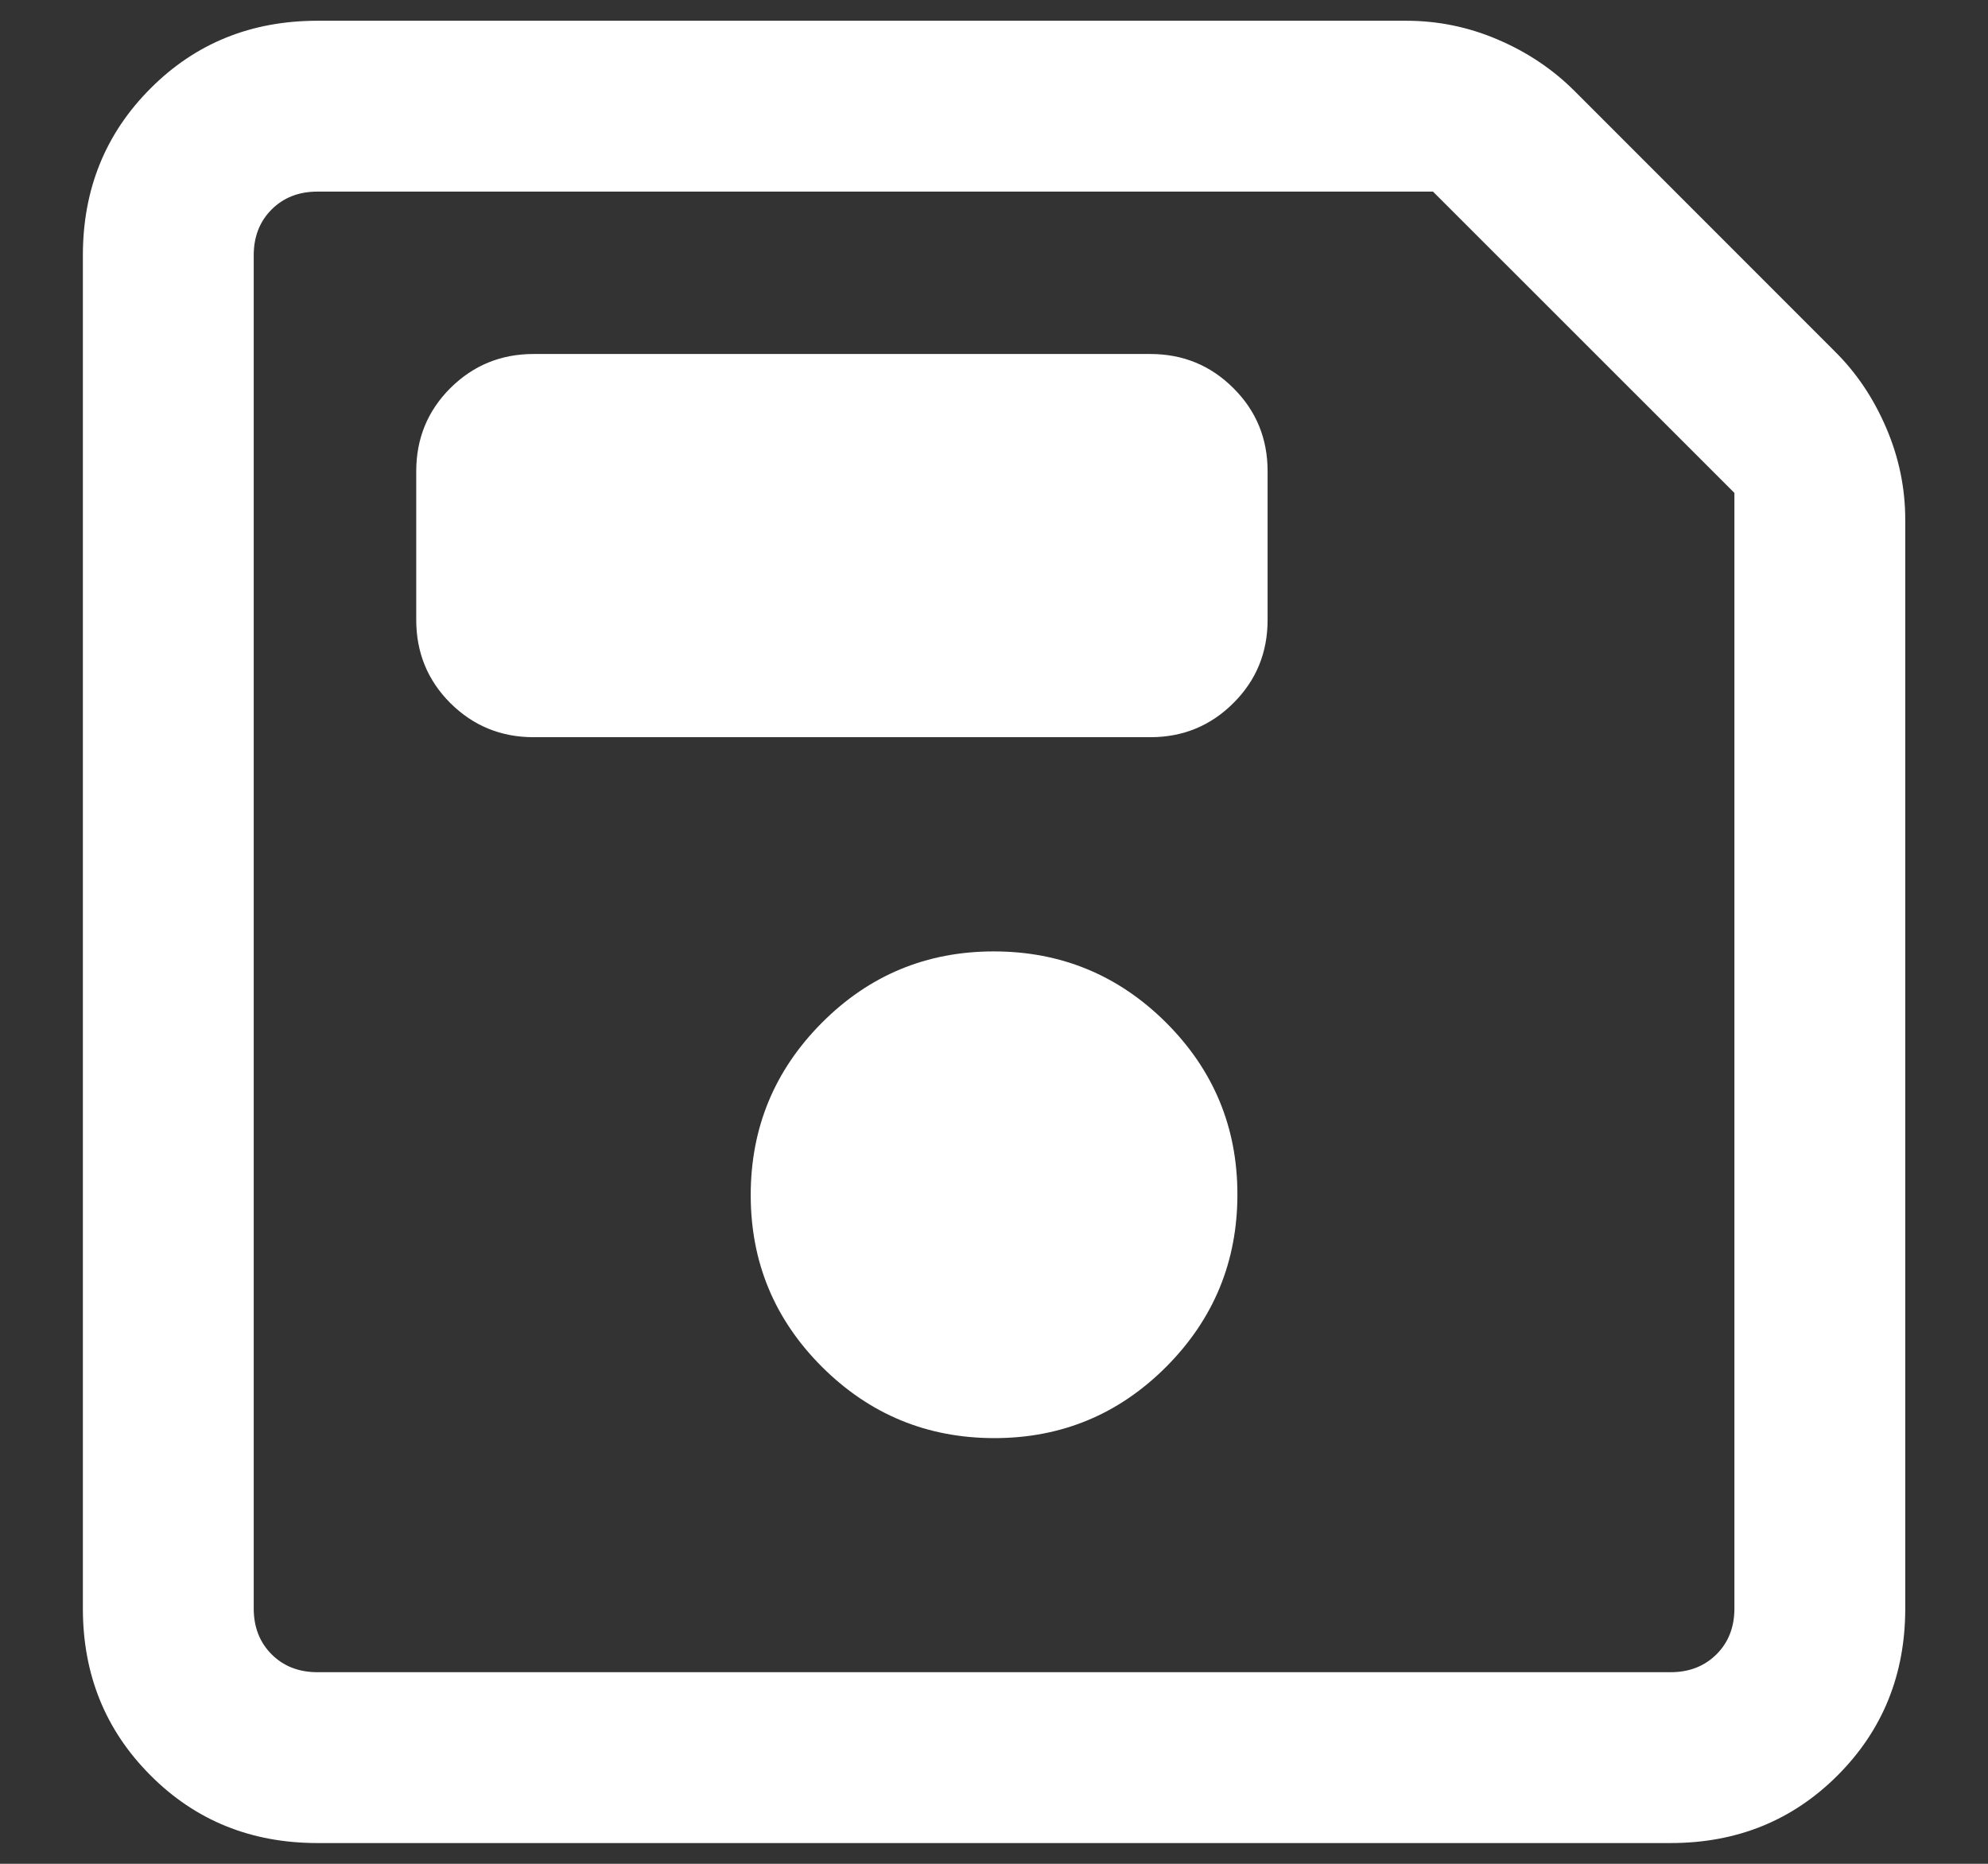 <svg width="16" height="15" viewBox="0 0 16 15" fill="none" xmlns="http://www.w3.org/2000/svg">
<rect x="0" y="0" width="16" height="15" fill="#333333" stroke="none"/>
<path d="M2.555 14.833C2.022 14.833 1.574 14.652 1.212 14.289C0.849 13.926 0.667 13.478 0.667 12.945V2.055C0.667 1.522 0.849 1.074 1.212 0.711C1.574 0.348 2.022 0.167 2.555 0.167H11.318C11.572 0.167 11.819 0.217 12.056 0.319C12.294 0.421 12.499 0.559 12.672 0.732L14.768 2.829C14.942 3.001 15.079 3.206 15.181 3.444C15.283 3.682 15.334 3.928 15.334 4.183V12.945C15.334 13.478 15.152 13.926 14.789 14.289C14.426 14.652 13.978 14.833 13.446 14.833H2.555ZM13.959 3.967L11.533 1.542H2.555C2.405 1.542 2.282 1.59 2.186 1.686C2.09 1.782 2.042 1.905 2.042 2.055V12.945C2.042 13.095 2.09 13.218 2.186 13.314C2.282 13.41 2.405 13.458 2.555 13.458H13.446C13.595 13.458 13.718 13.41 13.815 13.314C13.911 13.218 13.959 13.095 13.959 12.945V3.967ZM8.003 11.574C8.544 11.574 9.005 11.382 9.387 10.999C9.768 10.616 9.959 10.154 9.959 9.613C9.959 9.072 9.767 8.611 9.384 8.229C9.001 7.848 8.539 7.657 7.998 7.657C7.457 7.657 6.995 7.849 6.614 8.232C6.233 8.615 6.042 9.077 6.042 9.618C6.042 10.159 6.234 10.62 6.617 11.002C7 11.383 7.462 11.574 8.003 11.574ZM4.294 5.933H9.258C9.521 5.933 9.744 5.841 9.927 5.658C10.111 5.475 10.202 5.251 10.202 4.989V3.793C10.202 3.53 10.111 3.307 9.927 3.124C9.744 2.941 9.521 2.849 9.258 2.849H4.294C4.031 2.849 3.808 2.941 3.624 3.124C3.441 3.307 3.35 3.53 3.35 3.793V4.989C3.35 5.251 3.441 5.475 3.624 5.658C3.808 5.841 4.031 5.933 4.294 5.933ZM2.042 3.967V13.458V1.542V3.967Z" fill="white"/>
</svg>
